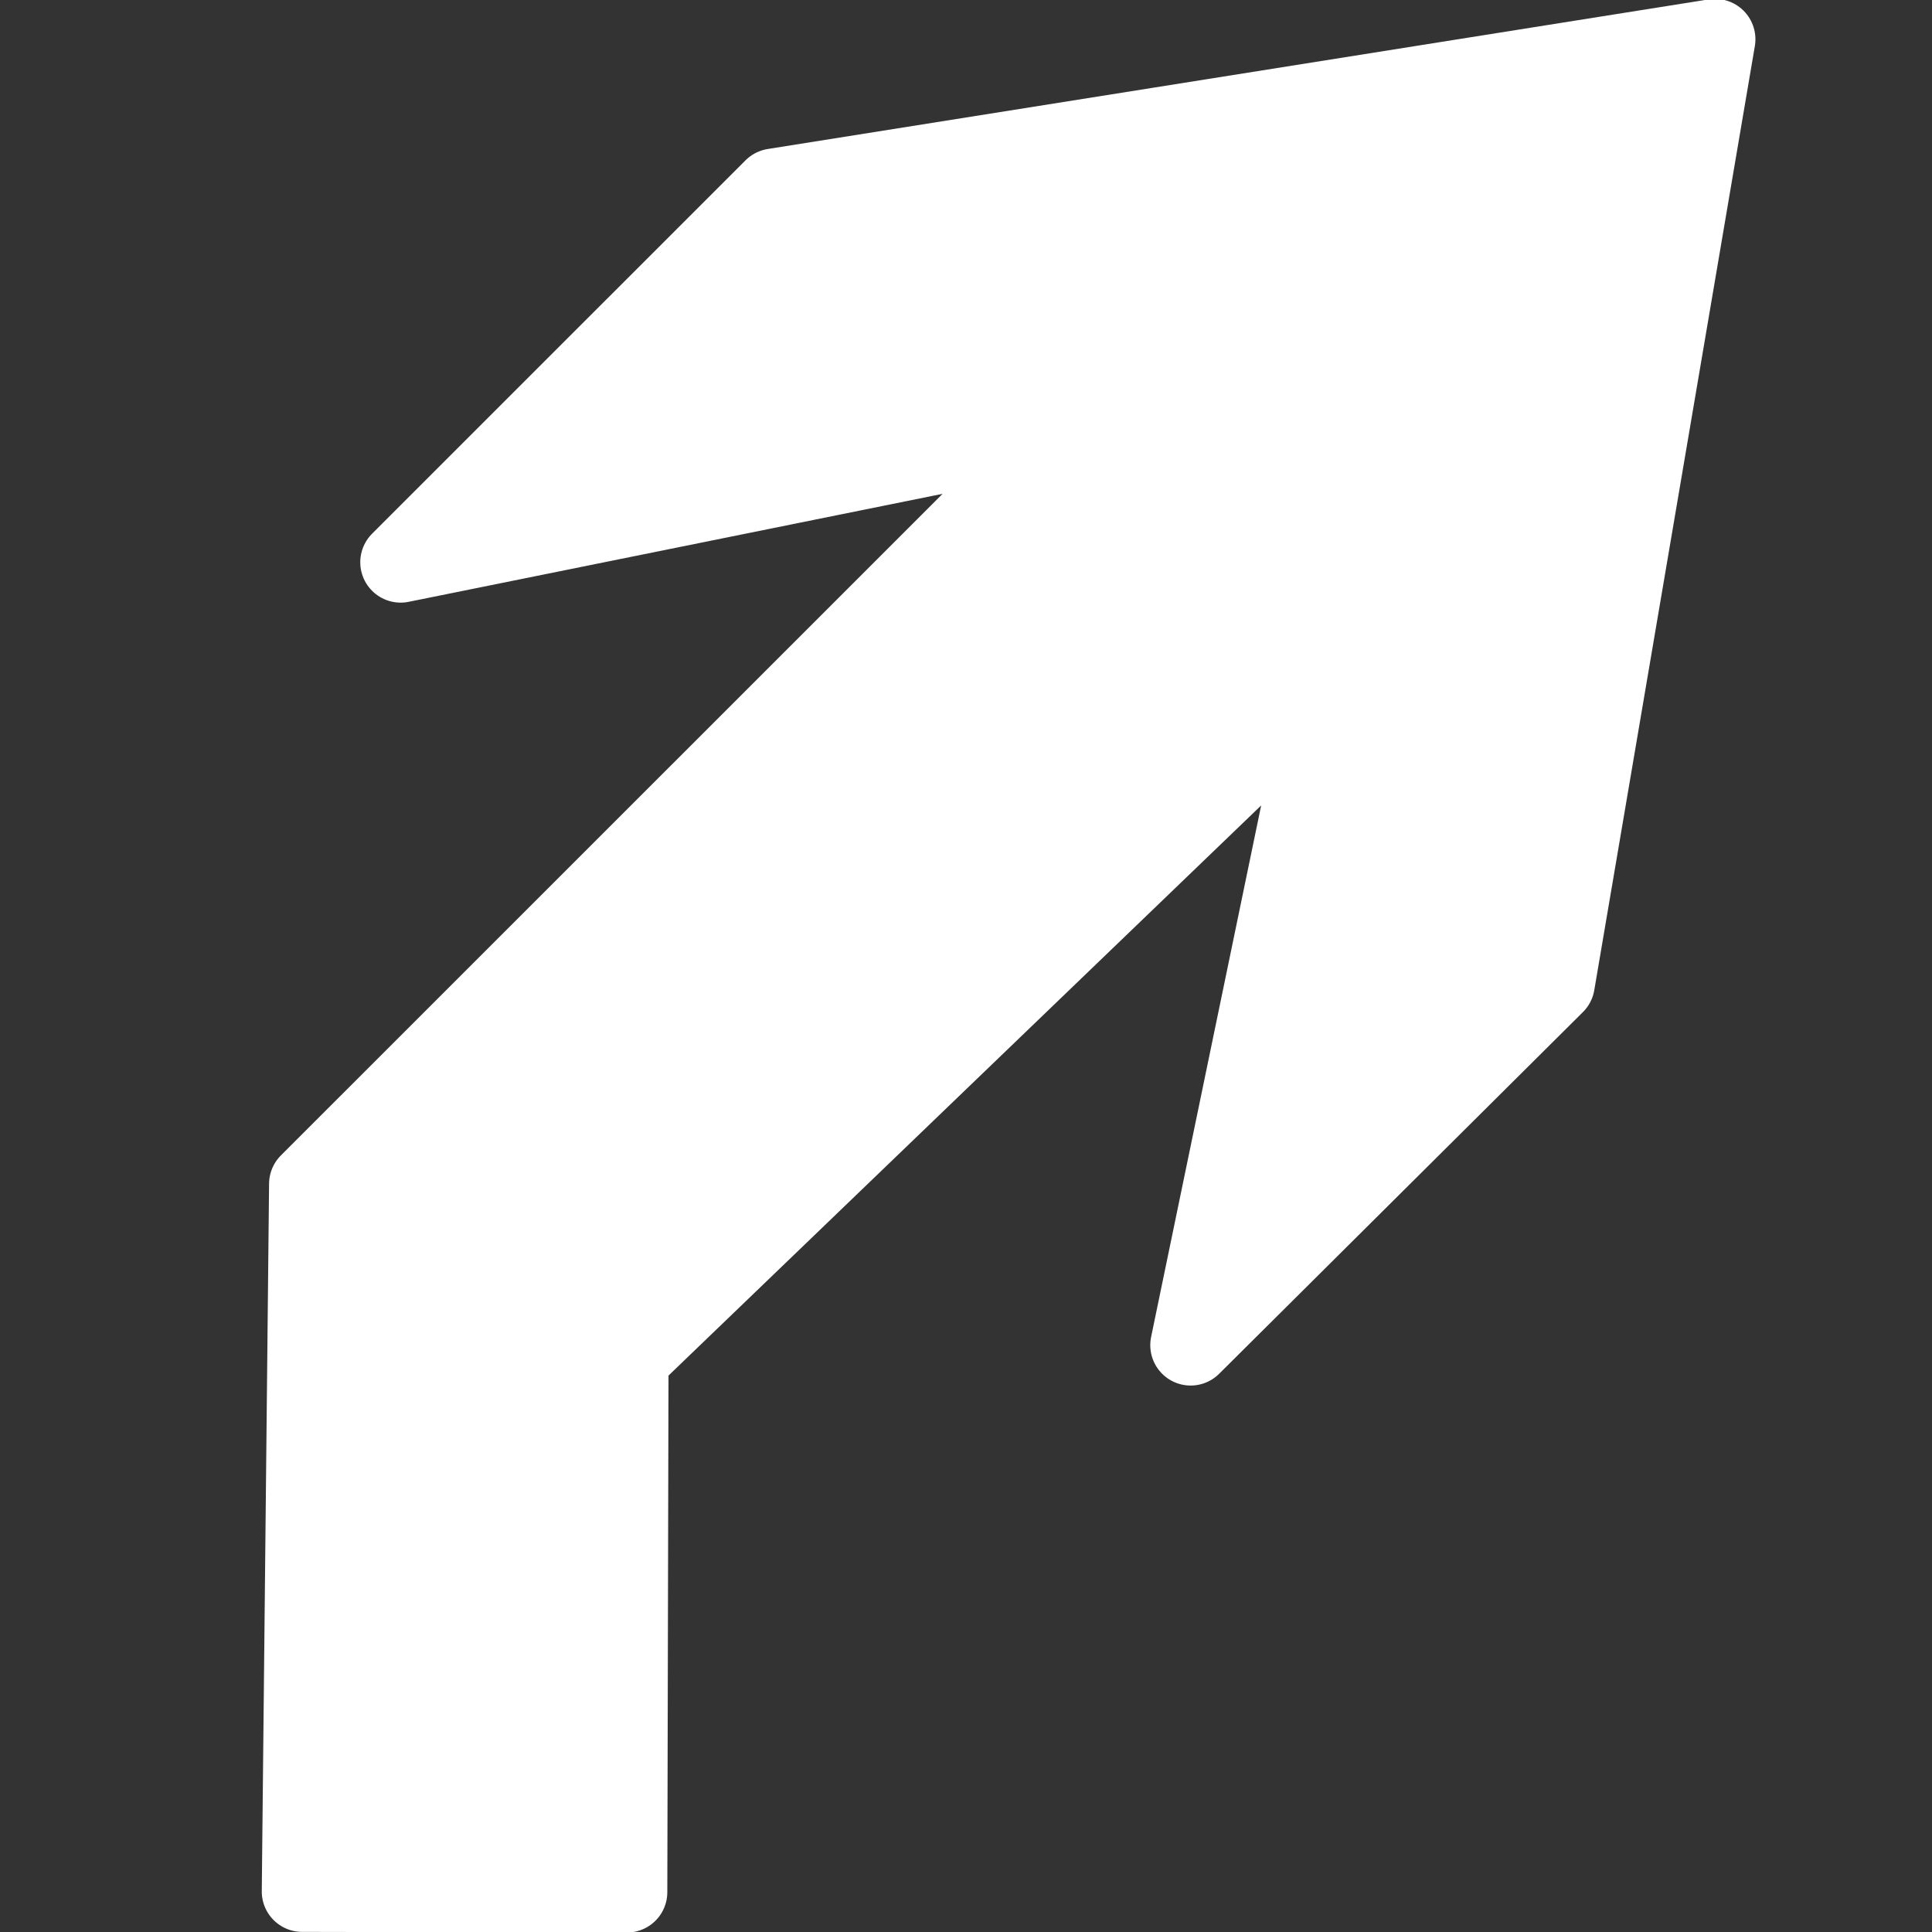 <?xml version="1.0" encoding="UTF-8" standalone="no"?>
<!-- Created with Inkscape (http://www.inkscape.org/) -->
<svg
   xmlns:dc="http://purl.org/dc/elements/1.1/"
   xmlns:cc="http://creativecommons.org/ns#"
   xmlns:rdf="http://www.w3.org/1999/02/22-rdf-syntax-ns#"
   xmlns:svg="http://www.w3.org/2000/svg"
   xmlns="http://www.w3.org/2000/svg"
   xmlns:sodipodi="http://sodipodi.sourceforge.net/DTD/sodipodi-0.dtd"
   xmlns:inkscape="http://www.inkscape.org/namespaces/inkscape"
   width="48"
   height="48"
   id="svg2"
   sodipodi:version="0.32"
   inkscape:version="0.46"
   version="1.0"
   sodipodi:docbase="G:\Projekte\Workspace\Java\AndNav\ext\img"
   sodipodi:docname="turn_right_45_white.svg"
   inkscape:output_extension="org.inkscape.output.svg.inkscape"
   inkscape:export-filename="D:\Workspace\Java\AndNav2\res\drawable\turn_right_45_white.png"
   inkscape:export-xdpi="120"
   inkscape:export-ydpi="120">
  <rect width="100%" height="100%" fill="#333333" stroke="none"/>
  <defs
     id="defs4">
    <inkscape:perspective
       sodipodi:type="inkscape:persp3d"
       inkscape:vp_x="0 : 24 : 1"
       inkscape:vp_y="0 : 1000 : 0"
       inkscape:vp_z="48 : 24 : 1"
       inkscape:persp3d-origin="24 : 16 : 1"
       id="perspective3449" />
  </defs>
  <sodipodi:namedview
     id="base"
     pagecolor="#ffffff"
     bordercolor="#666666"
     borderopacity="1.0"
     gridtolerance="10000"
     guidetolerance="10"
     objecttolerance="10"
     inkscape:pageopacity="0.0"
     inkscape:pageshadow="2"
     inkscape:zoom="3.6203867"
     inkscape:cx="-94.550007"
     inkscape:cy="37.601869"
     inkscape:document-units="px"
     inkscape:current-layer="layer1"
     width="48px"
     height="48px"
     inkscape:window-width="1280"
     inkscape:window-height="750"
     inkscape:window-x="-8"
     inkscape:window-y="-8"
     showgrid="false" />
  <g
     inkscape:label="Layer 1"
     inkscape:groupmode="layer"
     id="layer1">
    <g
       id="g2384"
       inkscape:label="Layer 1"
       transform="matrix(0.722,-0.722,0.722,0.722,-1.03,23.568)"
       style="stroke:#ffffff;stroke-opacity:1;fill:#ffffff;fill-opacity:1">
      <path
         sodipodi:nodetypes="cccccccccccc"
         id="path2303"
         d="M 45.867,14.576 L 27.103,0.96 L 14.254,0.959 L 28.014,10.089 L 1.988,10.087 L -10.311,22.135 L -4.734,27.734 L 4.471,18.571 L 28.067,19.028 L 14.376,28.022 L 26.859,28.058 L 45.867,14.576 z "
         style="fill:#ffffff;fill-opacity:1;fill-rule:evenodd;stroke:#ffffff;stroke-width:1.965;stroke-linecap:butt;stroke-linejoin:round;stroke-miterlimit:4;stroke-dasharray:none;stroke-opacity:1" />
    </g>
  </g>
</svg>
